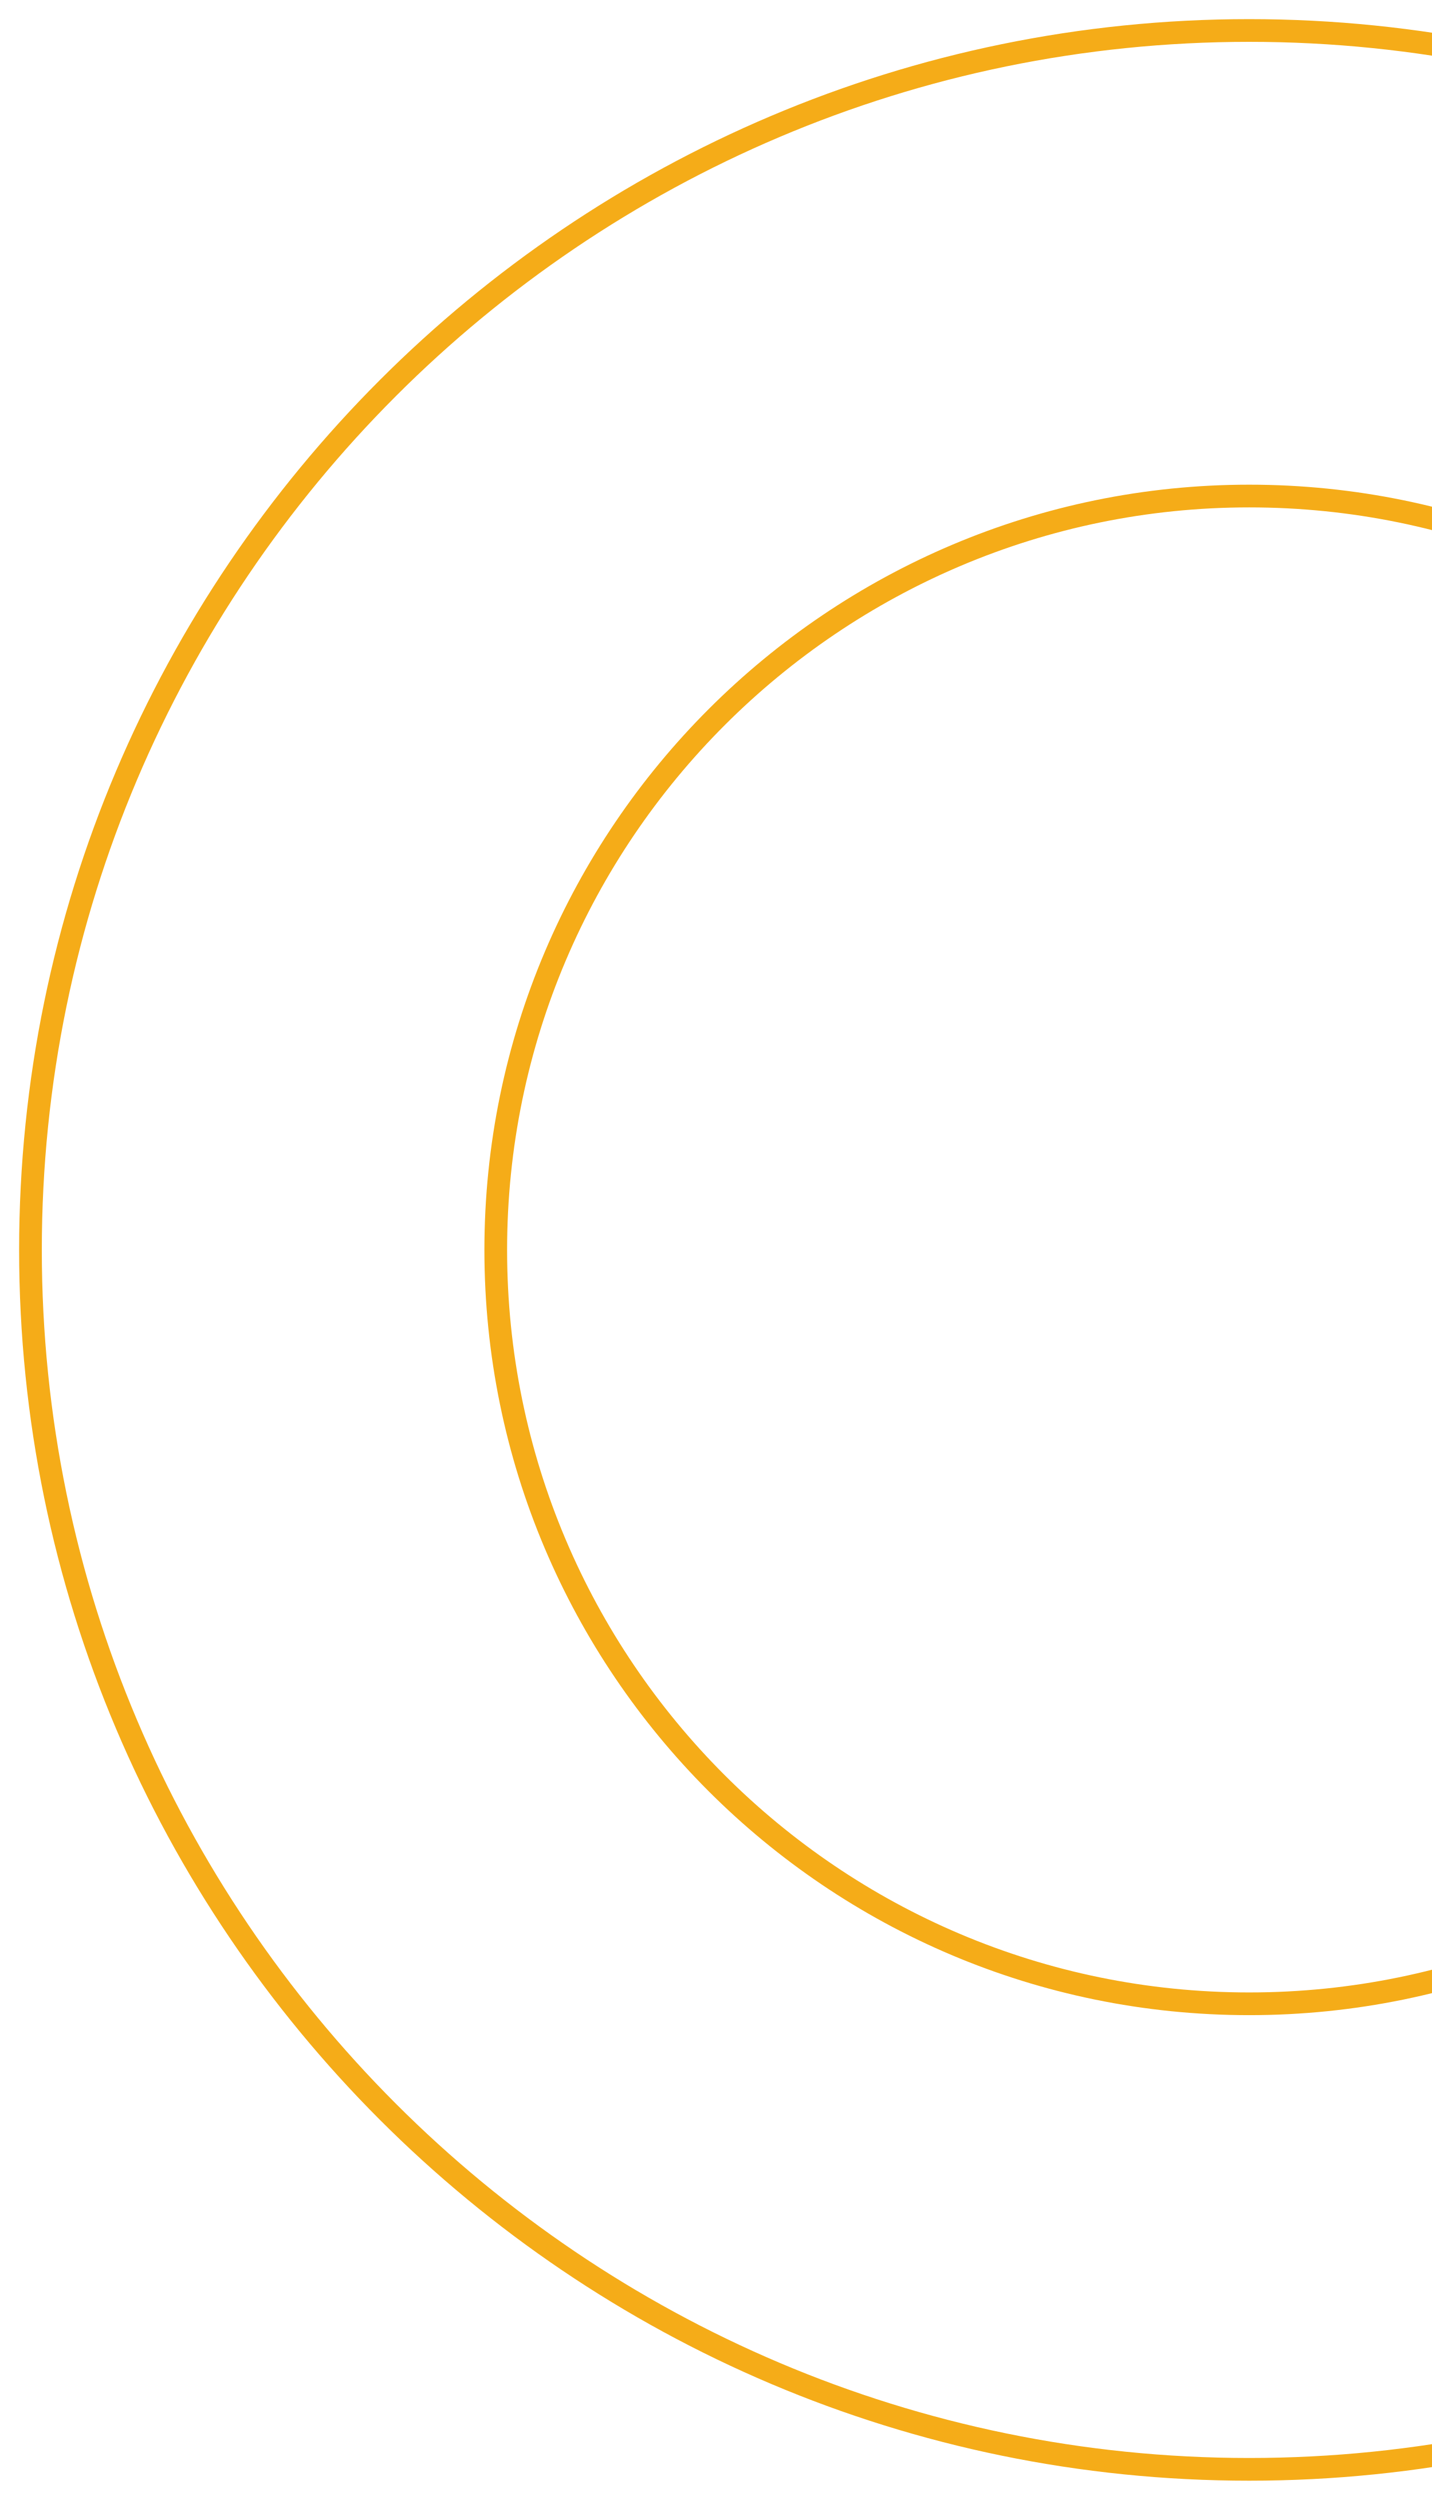 <svg width="47" height="82" viewBox="0 0 47 82" fill="none" xmlns="http://www.w3.org/2000/svg">
<path id="Vector" d="M41 81C18.947 81 1 63.053 1 41C1 18.947 18.947 1 41 1C63.053 1 81 18.947 81 41C81 63.053 63.053 81 41 81ZM41 16.271C27.39 16.271 16.271 27.344 16.271 41C16.271 54.656 27.344 65.729 41 65.729C54.656 65.729 65.729 54.656 65.729 41C65.729 27.344 54.656 16.271 41 16.271Z" stroke="#F5AC18" stroke-width="0.745" stroke-miterlimit="10"/>
</svg>
